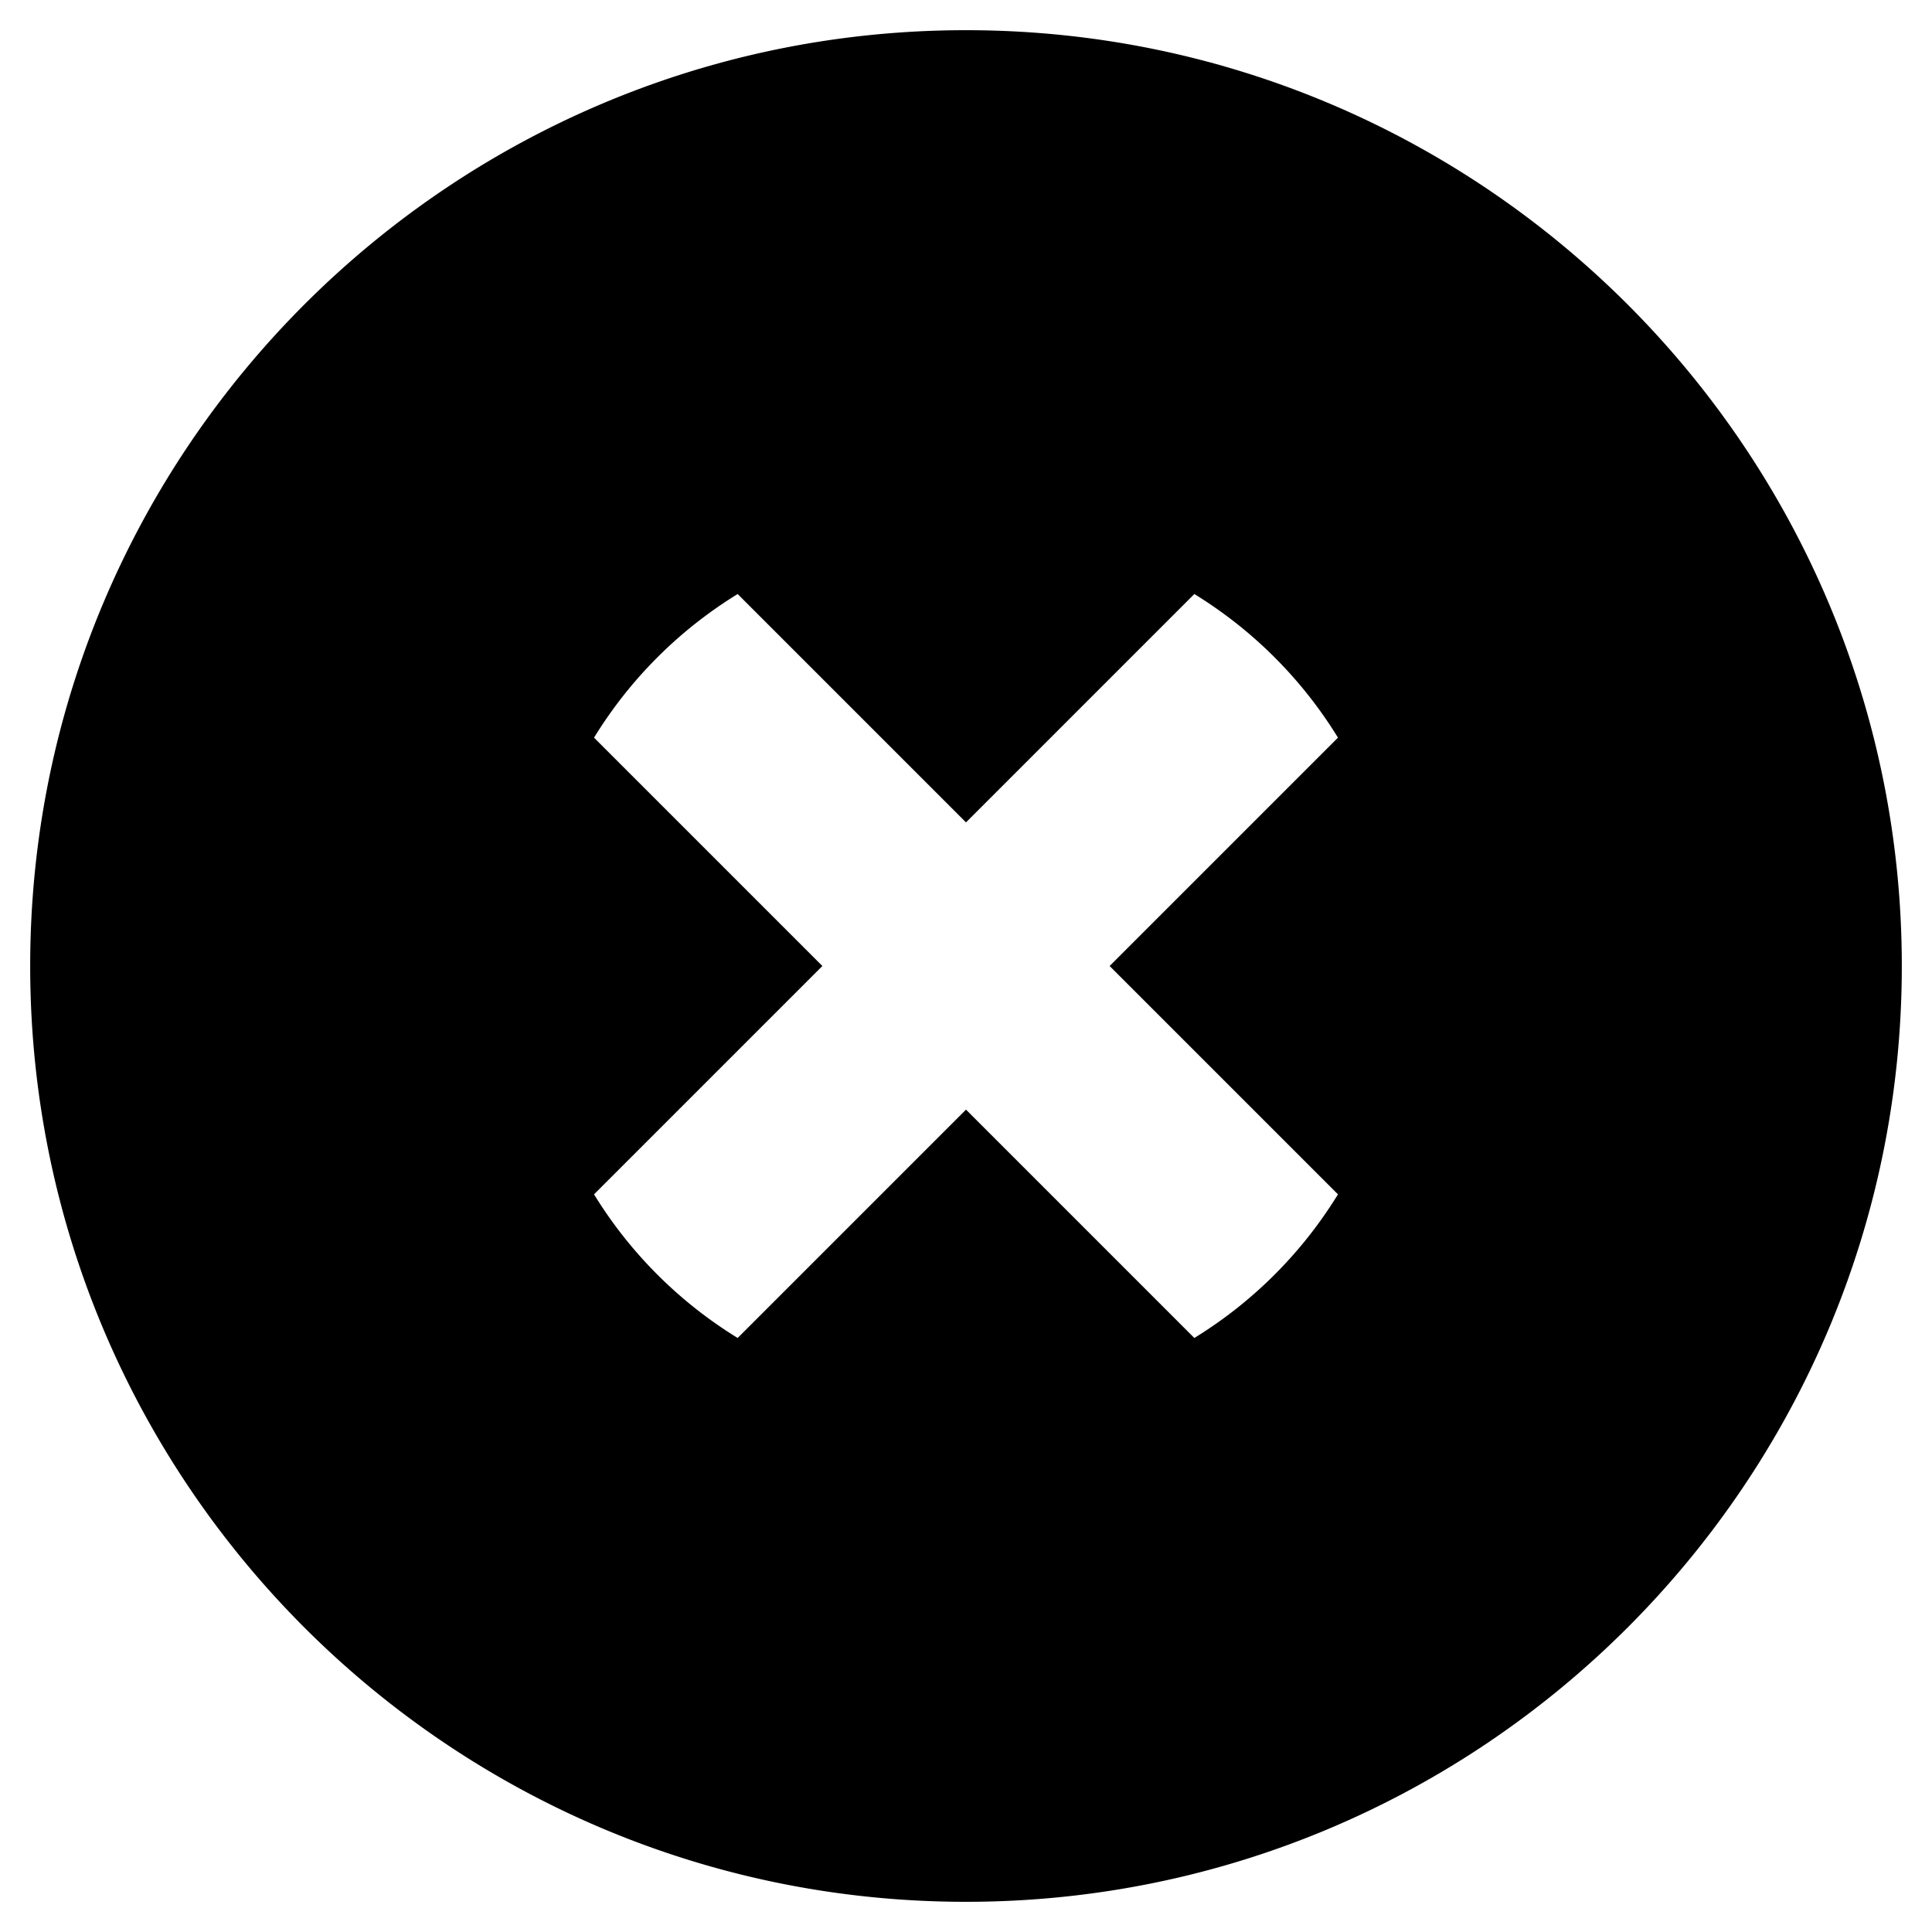 <svg viewBox="0 0 32 32"
     xmlns="http://www.w3.org/2000/svg"
     fill-rule="evenodd"
     clip-rule="evenodd"
     stroke-linejoin="round"
     stroke-miterlimit="1.414">
    <path d="M16 .5C24.554.5 31.5 7.446 31.5 16S24.554 31.5 16 31.5.5 24.554.5 16 7.446.5 16 .5zm6.161 11.718a7.233 7.233 0 0 0-2.379-2.379L16 13.621l-3.782-3.782a7.233 7.233 0 0 0-2.379 2.379L13.621 16l-3.782 3.782a7.233 7.233 0 0 0 2.379 2.379L16 18.379l3.782 3.782a7.233 7.233 0 0 0 2.379-2.379L18.379 16l3.782-3.782z"
          fill-rule="nonzero"/>
</svg>